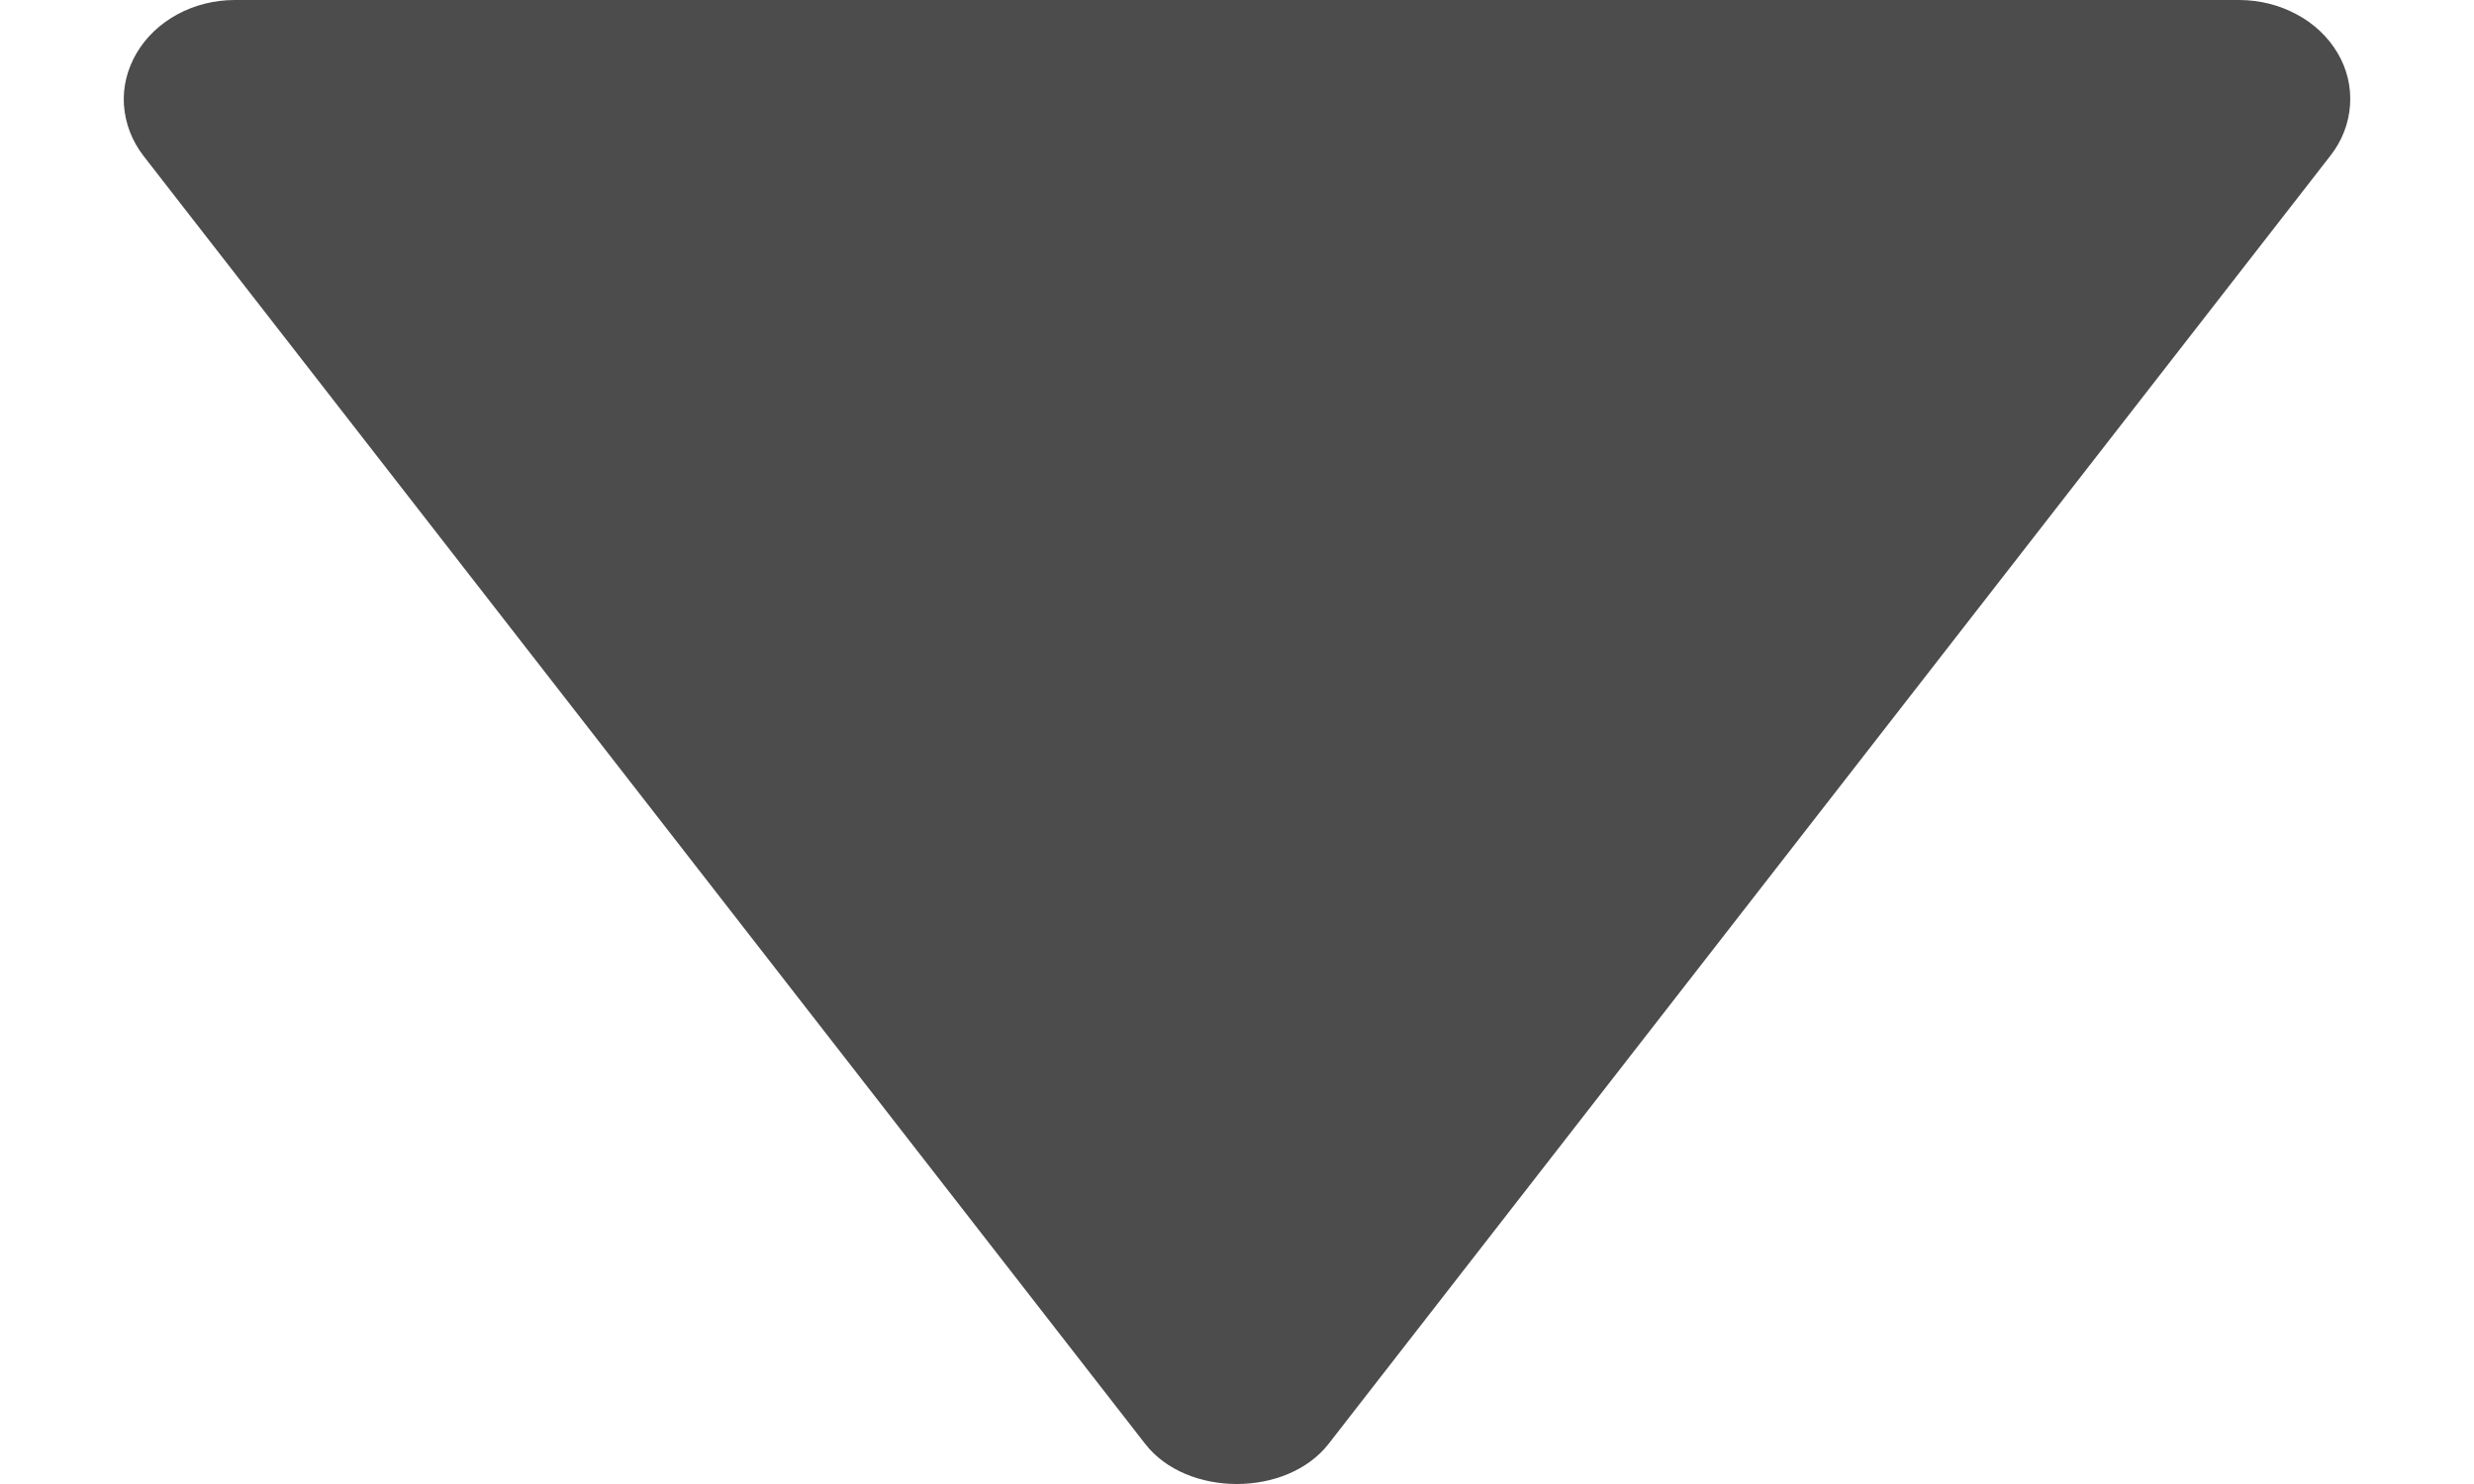 <svg width="10" height="6" viewBox="0 0 10 6" fill="none" xmlns="http://www.w3.org/2000/svg">
<path d="M9.05 1.39115e-06L0.949 6.83003e-07C0.867 0 0.787 0.02 0.717 0.058C0.647 0.096 0.59 0.15 0.552 0.215C0.514 0.28 0.496 0.352 0.501 0.425C0.506 0.498 0.533 0.569 0.579 0.629L4.629 5.838C4.797 6.054 5.201 6.054 5.37 5.838L9.42 0.629C9.467 0.569 9.494 0.498 9.499 0.425C9.504 0.352 9.487 0.279 9.449 0.215C9.411 0.15 9.353 0.095 9.283 0.058C9.213 0.02 9.132 -0 9.05 1.39115e-06Z" fill="currentColor" fill-opacity="0.7"/>
</svg>
